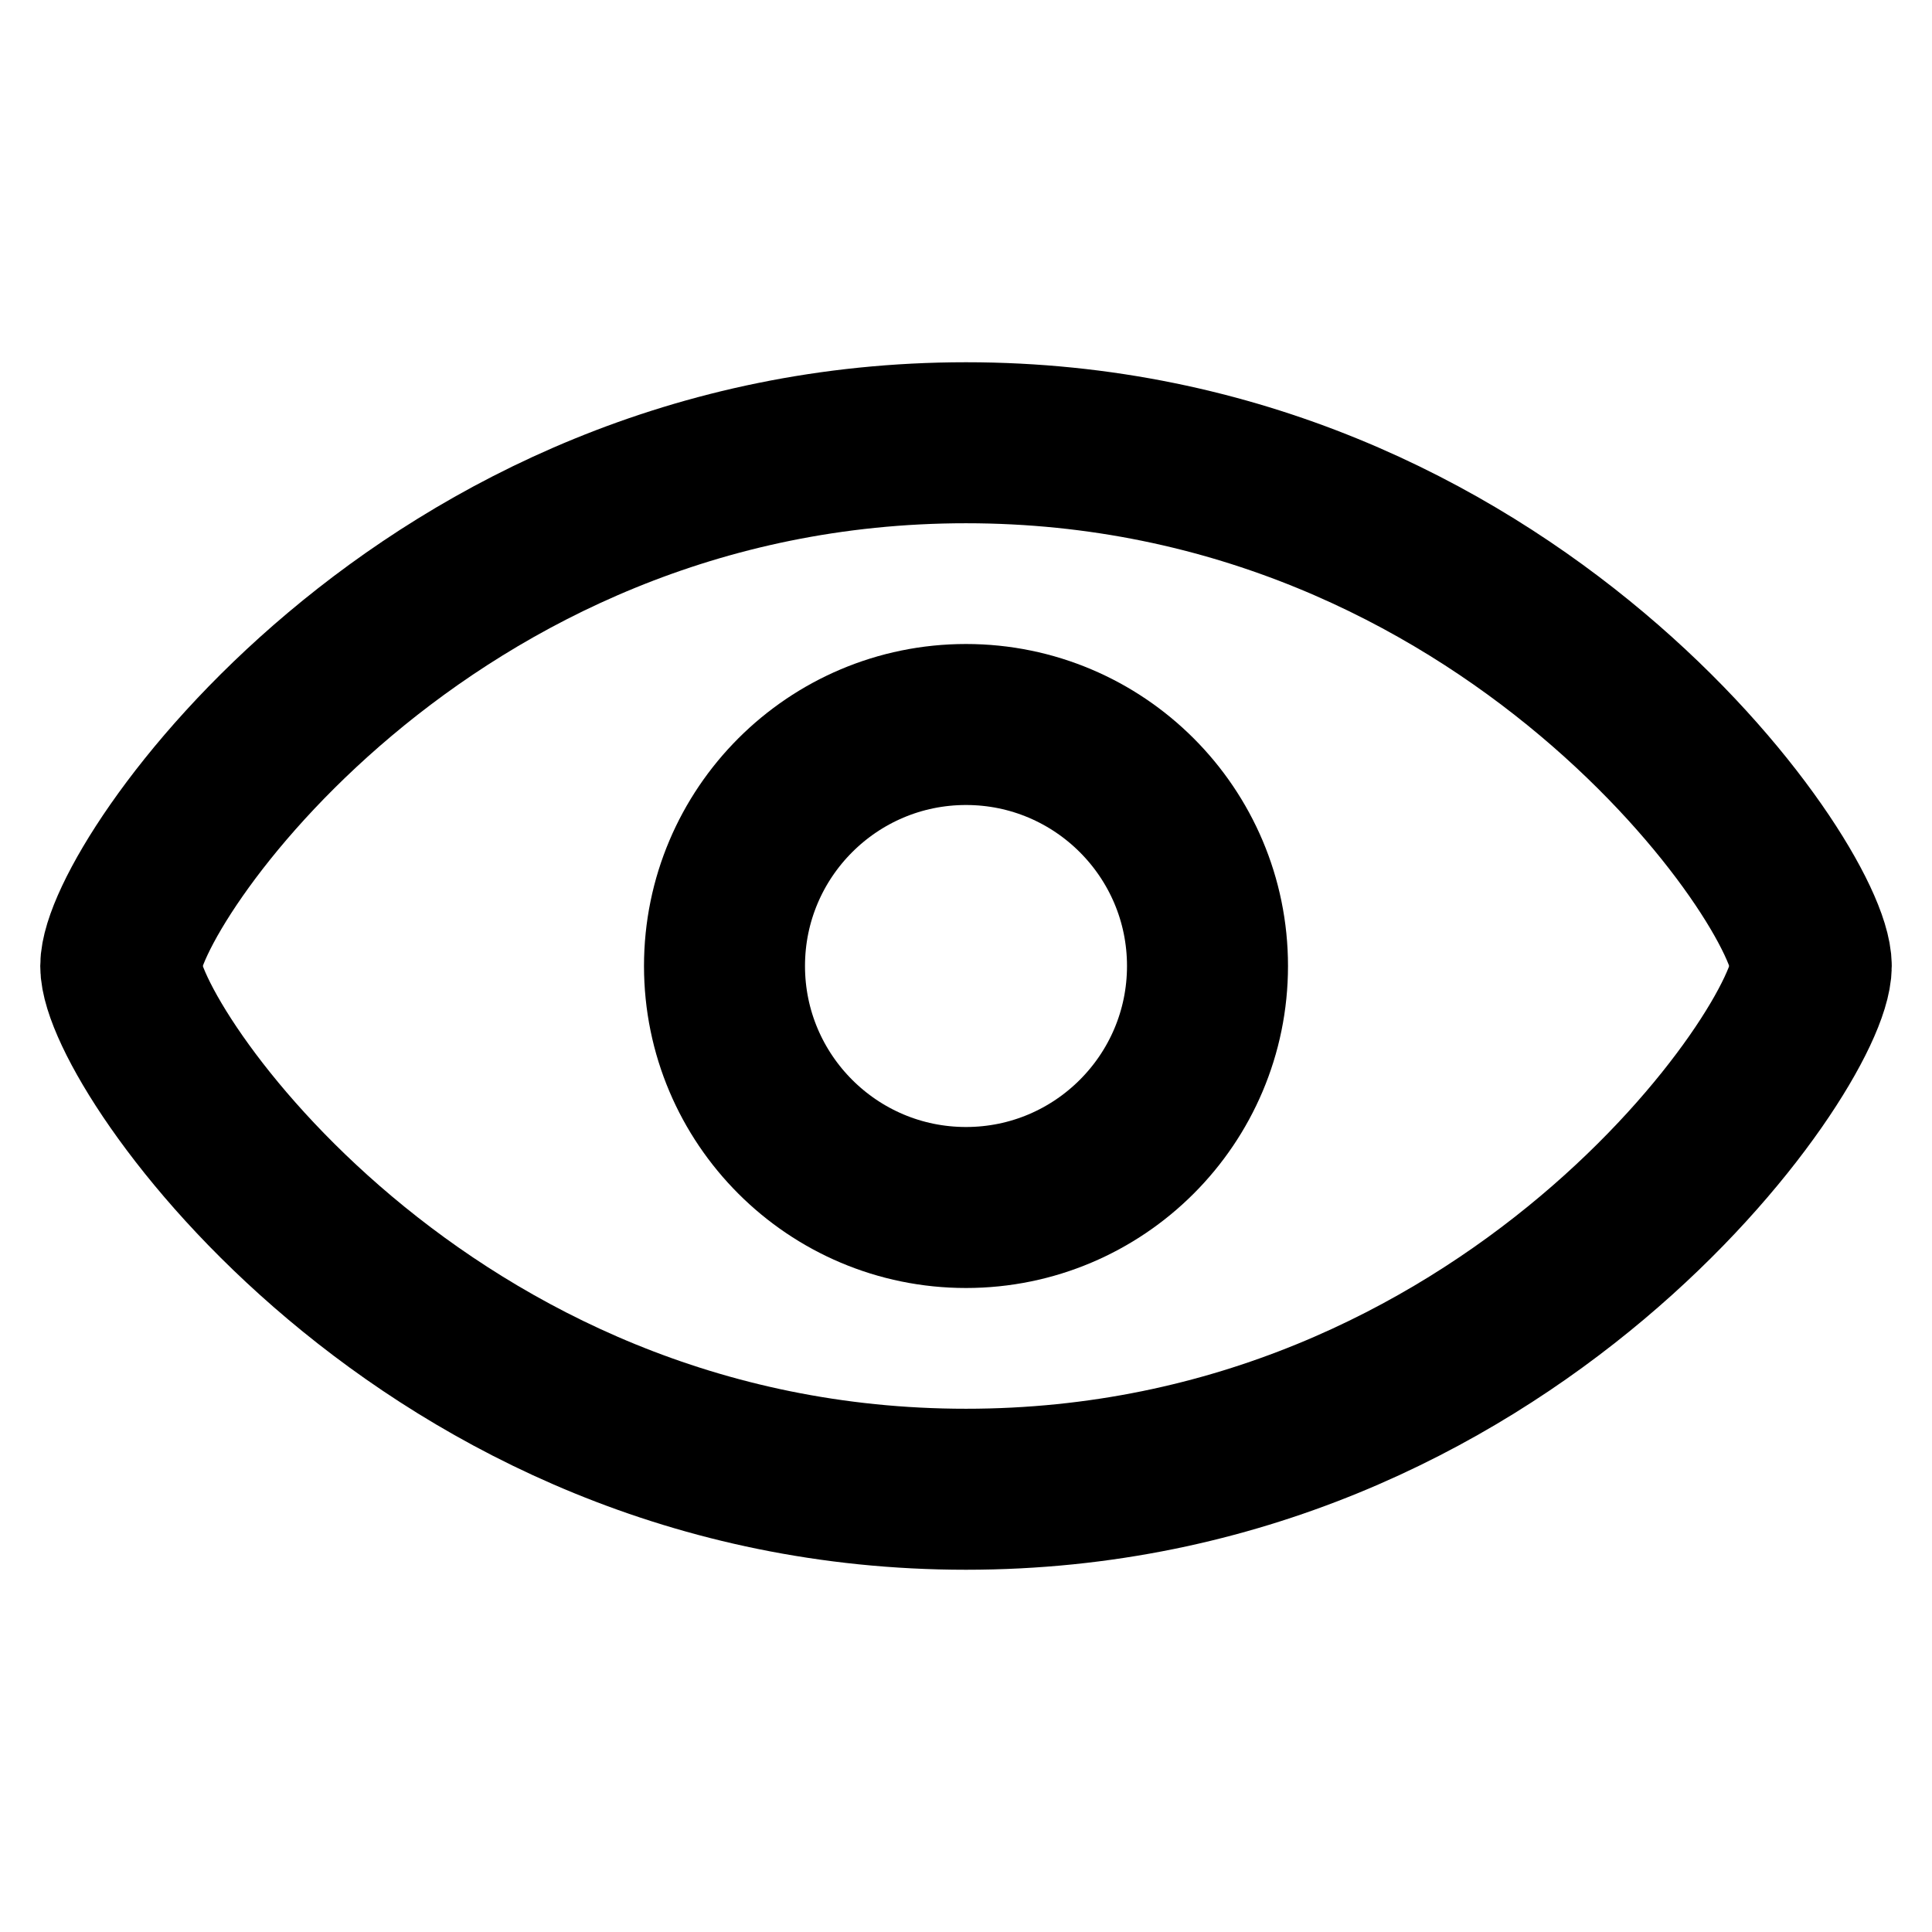 <svg width="12" height="12" viewBox="0 0 12 12" fill="none" xmlns="http://www.w3.org/2000/svg">
<path d="M11.25 6C11.25 5.5 9.37 2.75 6 2.75C2.63 2.75 0.75 5.5 0.75 6" stroke="black" stroke-miterlimit="10" stroke-linejoin="round"/>
<path d="M11.25 6C11.25 6.5 9.37 9.25 6 9.25C2.63 9.25 0.75 6.5 0.75 6" stroke="black" stroke-miterlimit="10" stroke-linejoin="round"/>
<path d="M6 7.5C6.828 7.5 7.5 6.828 7.5 6C7.5 5.172 6.828 4.5 6 4.5C5.172 4.5 4.5 5.172 4.5 6C4.5 6.828 5.172 7.5 6 7.5Z" stroke="black" stroke-miterlimit="10" stroke-linejoin="round"/>
</svg>
